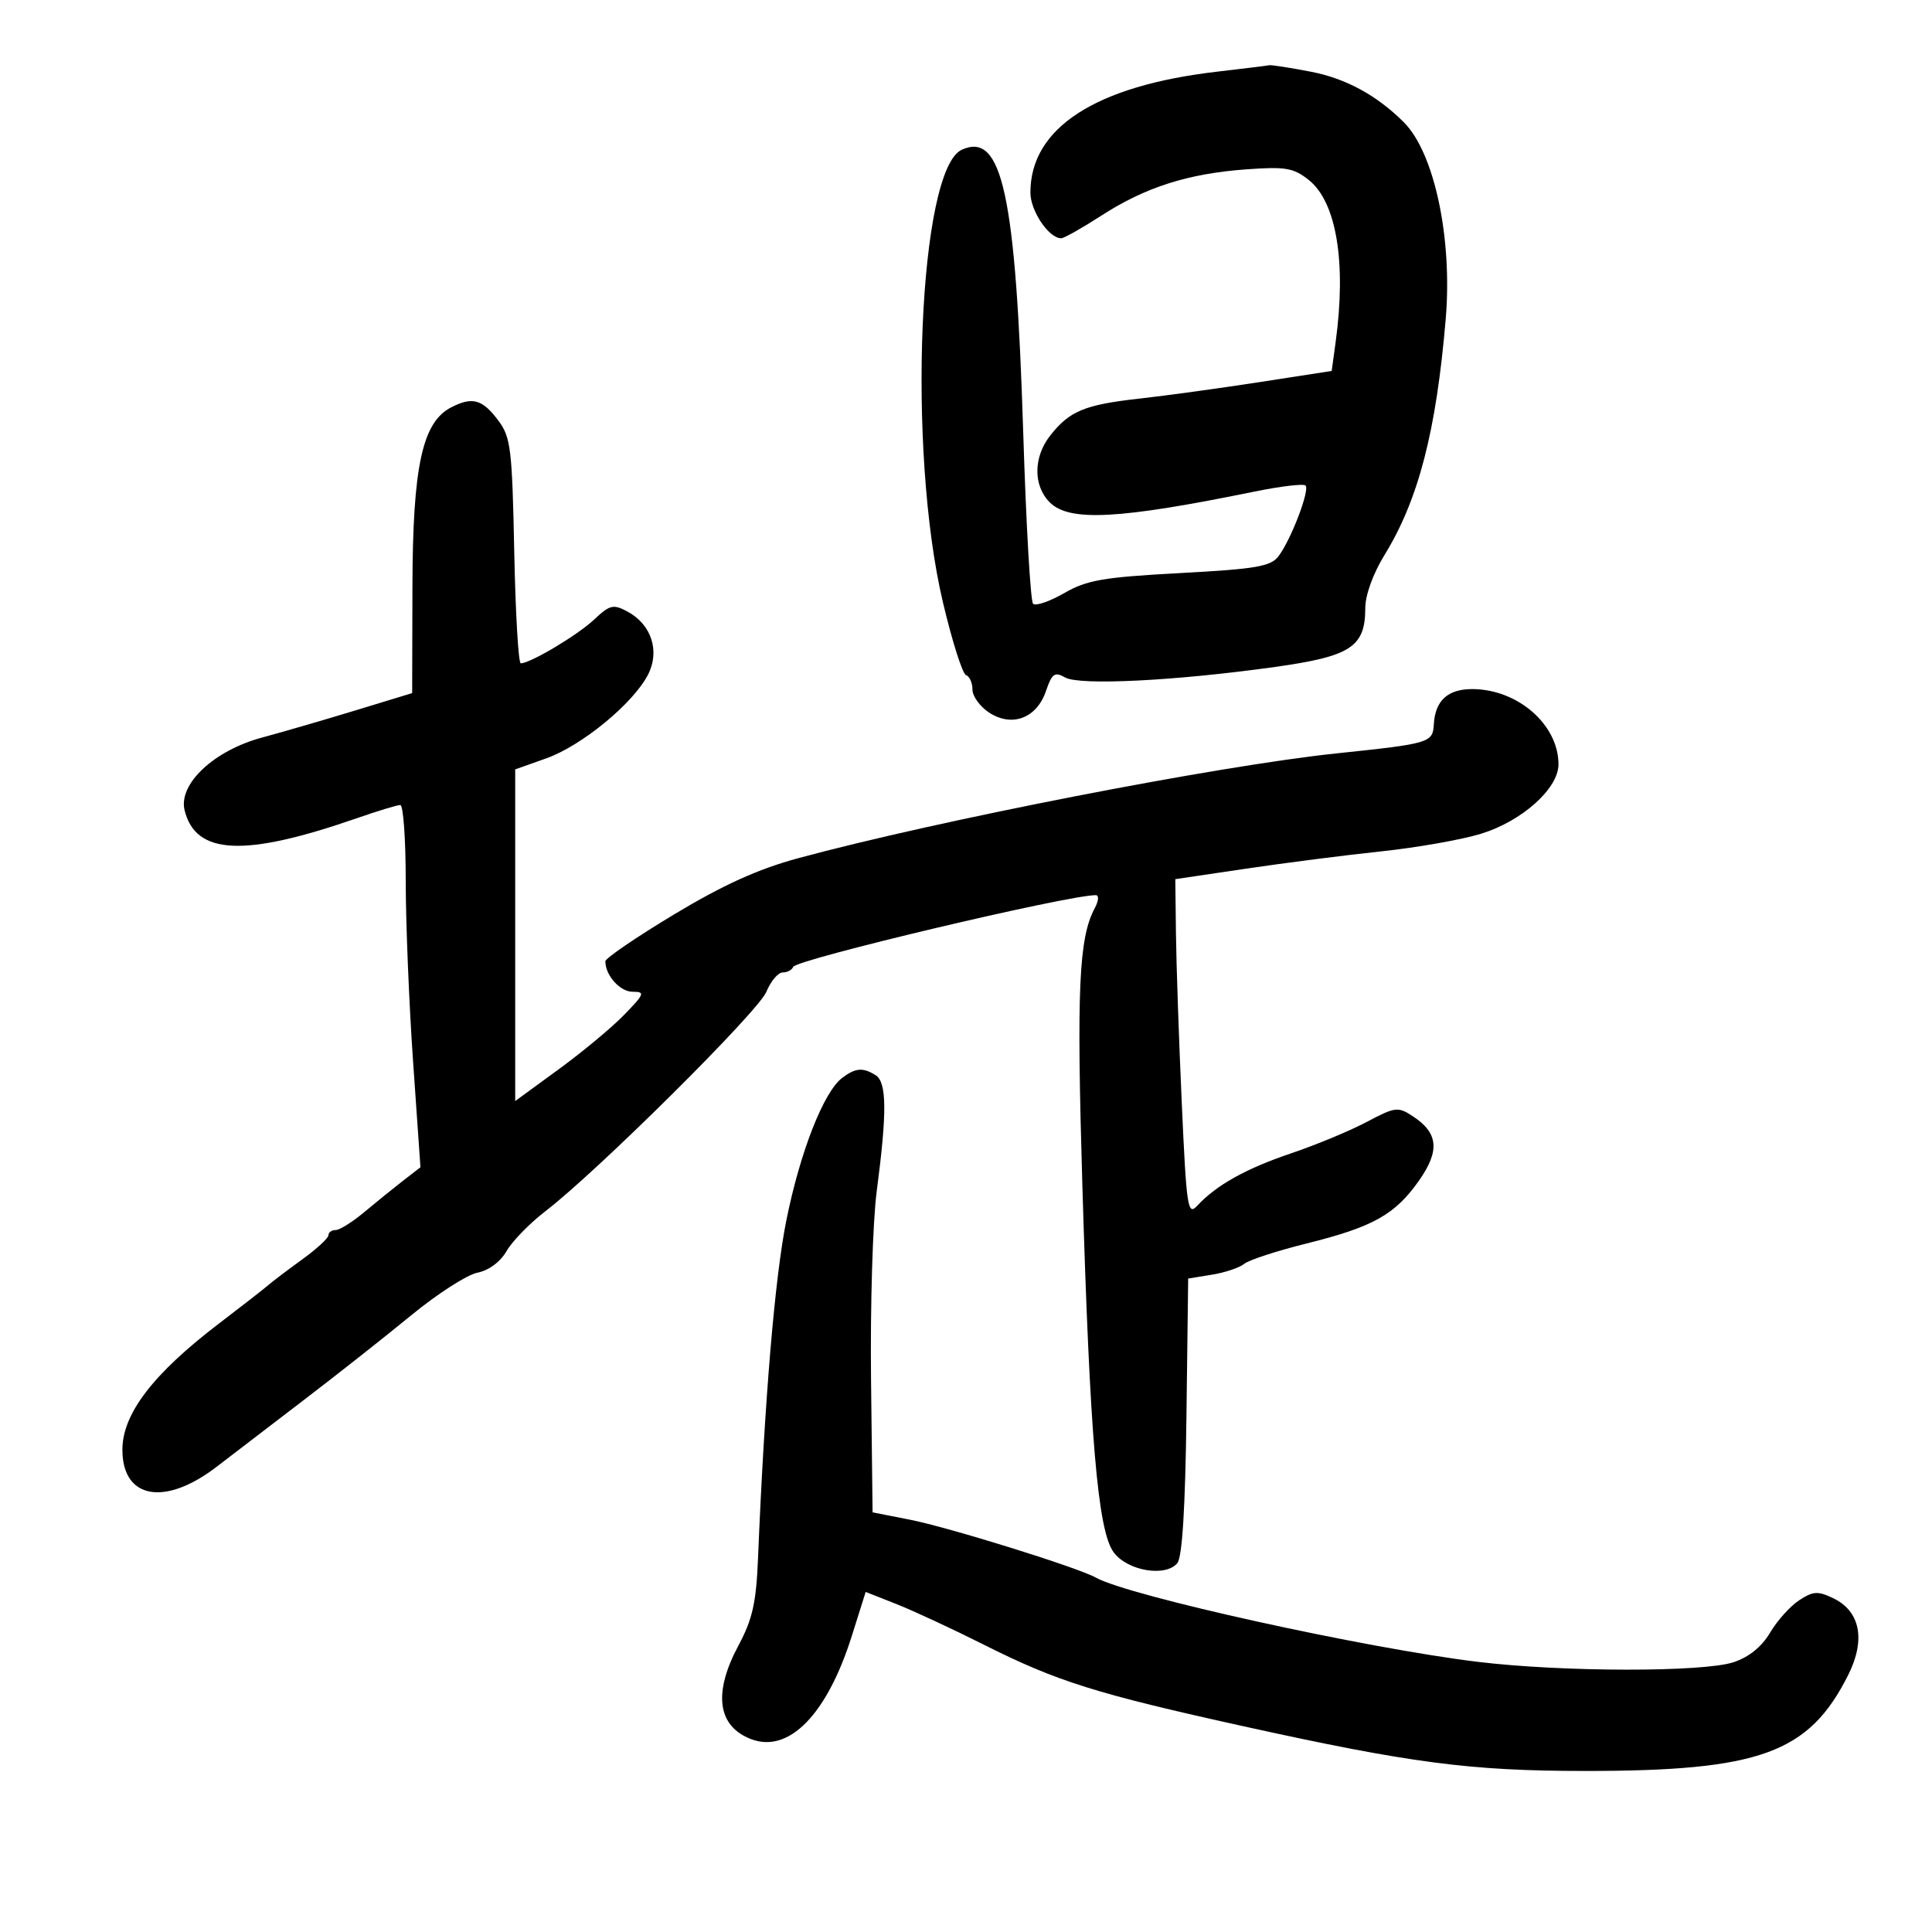 <svg xmlns="http://www.w3.org/2000/svg" width="300" height="300" viewBox="0 0 300 300" version="1.1">
	<path d="M 189.021 11.125 C 170.111 13.315, 160 19.856, 160 29.901 C 160 32.751, 162.863 37, 164.784 37 C 165.215 37, 168.027 35.412, 171.034 33.470 C 177.846 29.072, 184.477 26.955, 193.500 26.298 C 199.610 25.853, 200.845 26.062, 203.216 27.940 C 207.531 31.359, 209.090 40.771, 207.391 53.161 L 206.783 57.601 195.641 59.325 C 189.514 60.273, 181.092 61.429, 176.928 61.894 C 168.428 62.843, 166.076 63.817, 163.078 67.629 C 160.449 70.970, 160.416 75.416, 163 78 C 166.044 81.044, 173.716 80.641, 194.831 76.326 C 198.862 75.502, 202.415 75.081, 202.725 75.392 C 203.421 76.087, 200.462 83.820, 198.525 86.370 C 197.312 87.966, 195.070 88.349, 183.230 88.988 C 171.291 89.631, 168.783 90.065, 165.245 92.101 C 162.984 93.403, 160.810 94.143, 160.414 93.747 C 160.017 93.351, 159.331 81.433, 158.889 67.263 C 157.730 30.175, 155.611 20.398, 149.350 23.250 C 142.644 26.306, 140.824 69.829, 146.411 93.500 C 147.839 99.550, 149.456 104.650, 150.004 104.833 C 150.552 105.017, 151 106.019, 151 107.060 C 151 108.102, 152.160 109.714, 153.577 110.643 C 157.138 112.976, 160.974 111.531, 162.413 107.314 C 163.351 104.565, 163.761 104.275, 165.404 105.200 C 167.666 106.473, 182.540 105.726, 198 103.561 C 209.766 101.914, 212 100.453, 212 94.404 C 212 92.408, 213.221 89.046, 214.989 86.173 C 220.262 77.603, 223.023 66.948, 224.493 49.498 C 225.548 36.979, 222.725 23.725, 217.998 18.998 C 213.816 14.816, 208.990 12.186, 203.583 11.142 C 200.329 10.514, 197.404 10.058, 197.083 10.130 C 196.762 10.201, 193.134 10.649, 189.021 11.125 M 70.065 63.251 C 65.573 65.554, 64.088 72.410, 64.042 91.062 L 64 107.624 55.250 110.293 C 50.438 111.761, 43.884 113.667, 40.688 114.527 C 33.201 116.543, 27.654 121.761, 28.668 125.834 C 30.395 132.774, 37.941 133.118, 55.407 127.052 C 58.655 125.923, 61.693 125, 62.157 125 C 62.620 125, 63 130.279, 63 136.730 C 63 143.182, 63.515 155.838, 64.144 164.854 L 65.287 181.248 62.546 183.374 C 61.039 184.543, 58.327 186.738, 56.521 188.250 C 54.714 189.762, 52.733 191, 52.118 191 C 51.503 191, 51 191.364, 51 191.808 C 51 192.253, 49.170 193.940, 46.934 195.558 C 44.697 197.176, 42.335 198.964, 41.684 199.531 C 41.033 200.098, 37.575 202.793, 34 205.520 C 23.776 213.317, 19.017 219.531, 19.007 225.095 C 18.993 232.766, 25.611 233.953, 33.681 227.726 C 35.981 225.952, 42.056 221.301, 47.181 217.390 C 52.307 213.480, 59.803 207.566, 63.841 204.247 C 67.878 200.929, 72.507 197.949, 74.127 197.625 C 75.912 197.268, 77.702 195.939, 78.669 194.253 C 79.548 192.723, 82.266 189.936, 84.711 188.059 C 92.775 181.869, 117.712 157.110, 118.990 154.025 C 119.679 152.361, 120.826 151, 121.538 151 C 122.250 151, 122.983 150.612, 123.167 150.137 C 123.610 148.989, 165.747 139, 170.145 139 C 170.666 139, 170.606 139.868, 170.008 140.986 C 167.515 145.643, 167.160 153.506, 168.067 184 C 169.232 223.166, 170.456 237.600, 172.901 241 C 174.994 243.910, 180.968 244.948, 182.815 242.723 C 183.575 241.807, 184.050 234.160, 184.230 219.938 L 184.500 198.533 188.198 197.932 C 190.231 197.602, 192.481 196.846, 193.198 196.252 C 193.914 195.659, 198.290 194.230, 202.923 193.078 C 213.216 190.517, 216.627 188.607, 220.342 183.322 C 223.608 178.674, 223.346 175.928, 219.388 173.334 C 217.068 171.815, 216.656 171.866, 212.213 174.221 C 209.621 175.595, 204.350 177.783, 200.500 179.083 C 193.465 181.458, 188.874 184.021, 185.903 187.229 C 184.427 188.823, 184.238 187.564, 183.502 171.229 C 183.063 161.478, 182.657 149.679, 182.602 145.008 L 182.500 136.517 193.500 134.884 C 199.550 133.987, 209 132.777, 214.500 132.197 C 220 131.616, 226.951 130.391, 229.947 129.473 C 236.343 127.515, 242 122.449, 242 118.681 C 242 112.523, 235.659 107, 228.589 107 C 224.810 107, 222.859 108.790, 222.646 112.453 C 222.477 115.342, 222.090 115.458, 207.500 116.989 C 189.082 118.922, 145.499 127.412, 123.879 133.279 C 117.695 134.957, 112.254 137.426, 104.629 142.016 C 98.783 145.535, 94 148.801, 94 149.273 C 94 151.457, 96.276 154, 98.231 154 C 100.205 154, 100.094 154.308, 96.946 157.558 C 95.051 159.515, 90.463 163.333, 86.750 166.042 L 80 170.969 80 145.219 L 80 119.469 84.842 117.750 C 90.330 115.800, 98.306 109.242, 100.612 104.783 C 102.512 101.110, 101.164 96.961, 97.422 94.958 C 95.225 93.782, 94.697 93.911, 92.238 96.222 C 89.673 98.633, 82.344 103, 80.864 103 C 80.498 103, 80.041 95.157, 79.849 85.572 C 79.532 69.720, 79.310 67.889, 77.394 65.322 C 74.911 61.995, 73.366 61.559, 70.065 63.251 M 130.763 167.383 C 127.888 169.566, 124.234 178.898, 122.103 189.500 C 120.306 198.439, 118.716 217.423, 117.704 242 C 117.421 248.878, 116.843 251.453, 114.677 255.492 C 110.703 262.902, 111.400 268.061, 116.645 270.055 C 122.510 272.285, 128.429 266.211, 132.271 254.020 L 134.421 247.195 139.168 249.066 C 141.779 250.096, 147.926 252.952, 152.828 255.414 C 164.147 261.099, 170.178 262.993, 193 268.033 C 218.967 273.768, 228.263 274.987, 246.066 274.994 C 273.286 275.004, 280.889 272.236, 286.987 260.094 C 289.731 254.630, 288.865 250.190, 284.661 248.170 C 282.277 247.024, 281.544 247.069, 279.370 248.494 C 277.981 249.403, 275.951 251.664, 274.857 253.518 C 273.567 255.704, 271.574 257.317, 269.184 258.108 C 264.455 259.673, 242.631 259.643, 229.500 258.054 C 212.037 255.940, 175.259 247.827, 170.137 244.959 C 167.336 243.390, 147.358 237.171, 141.278 235.975 L 135.494 234.837 135.254 214.168 C 135.122 202.801, 135.518 189.675, 136.133 185 C 137.749 172.718, 137.708 168.059, 135.972 166.961 C 134.001 165.715, 132.835 165.809, 130.763 167.383" stroke="none" fill="black" fill-rule="evenodd"/>
</svg>